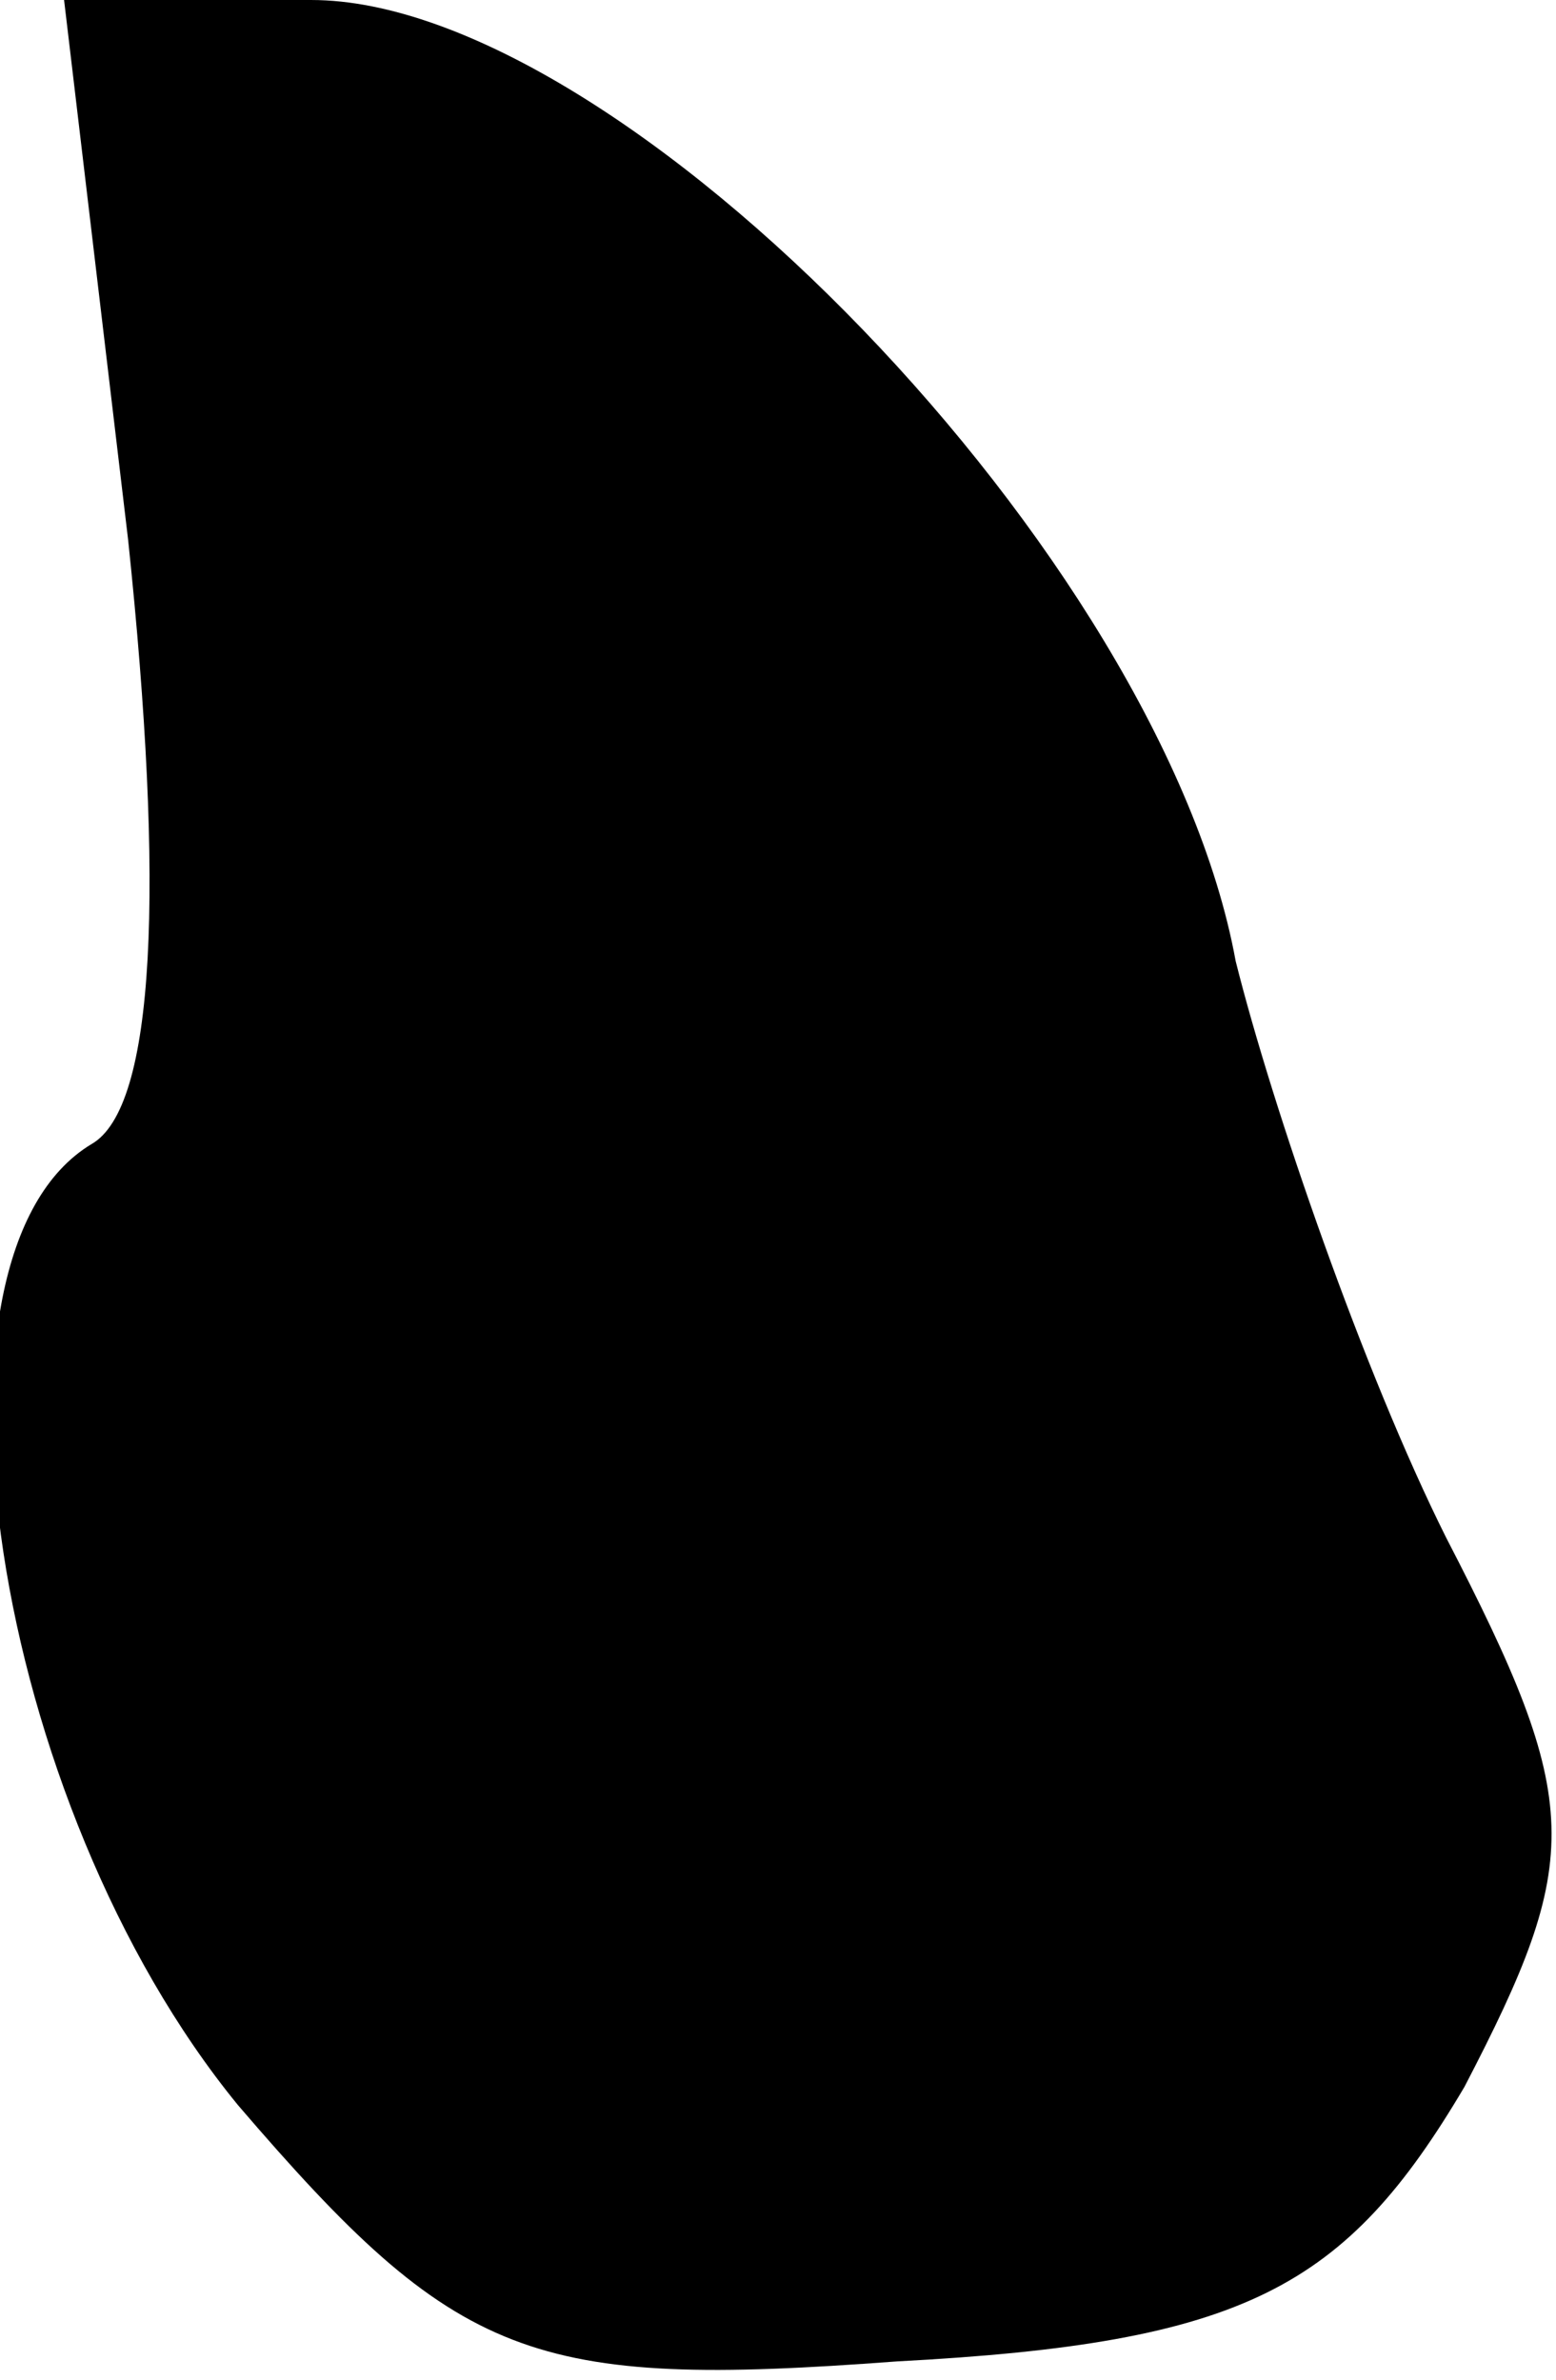 <?xml version="1.0" standalone="no"?>
<!DOCTYPE svg PUBLIC "-//W3C//DTD SVG 20010904//EN"
 "http://www.w3.org/TR/2001/REC-SVG-20010904/DTD/svg10.dtd">
<svg version="1.0" xmlns="http://www.w3.org/2000/svg"
 width="17pt" height="26pt" viewBox="0 0 17 26"
 preserveAspectRatio="xMidYMid meet">
<g transform="translate(0,26) scale(0.1,-0.1)"
fill="#000000" stroke="none">
<path fill="#000000" stroke="none" d="M14 201 c4 -38 3 -62 -4 -66 -20 -12
-11 -72 16 -105 24 -28 32 -31 72 -28 38 2 49 8 62 30 13 25 13 31 -2 60 -9
18 -19 47 -23 63 -8 44 -67 105 -101 105 l-27 0 7 -59z"/>
</g>
</svg>
